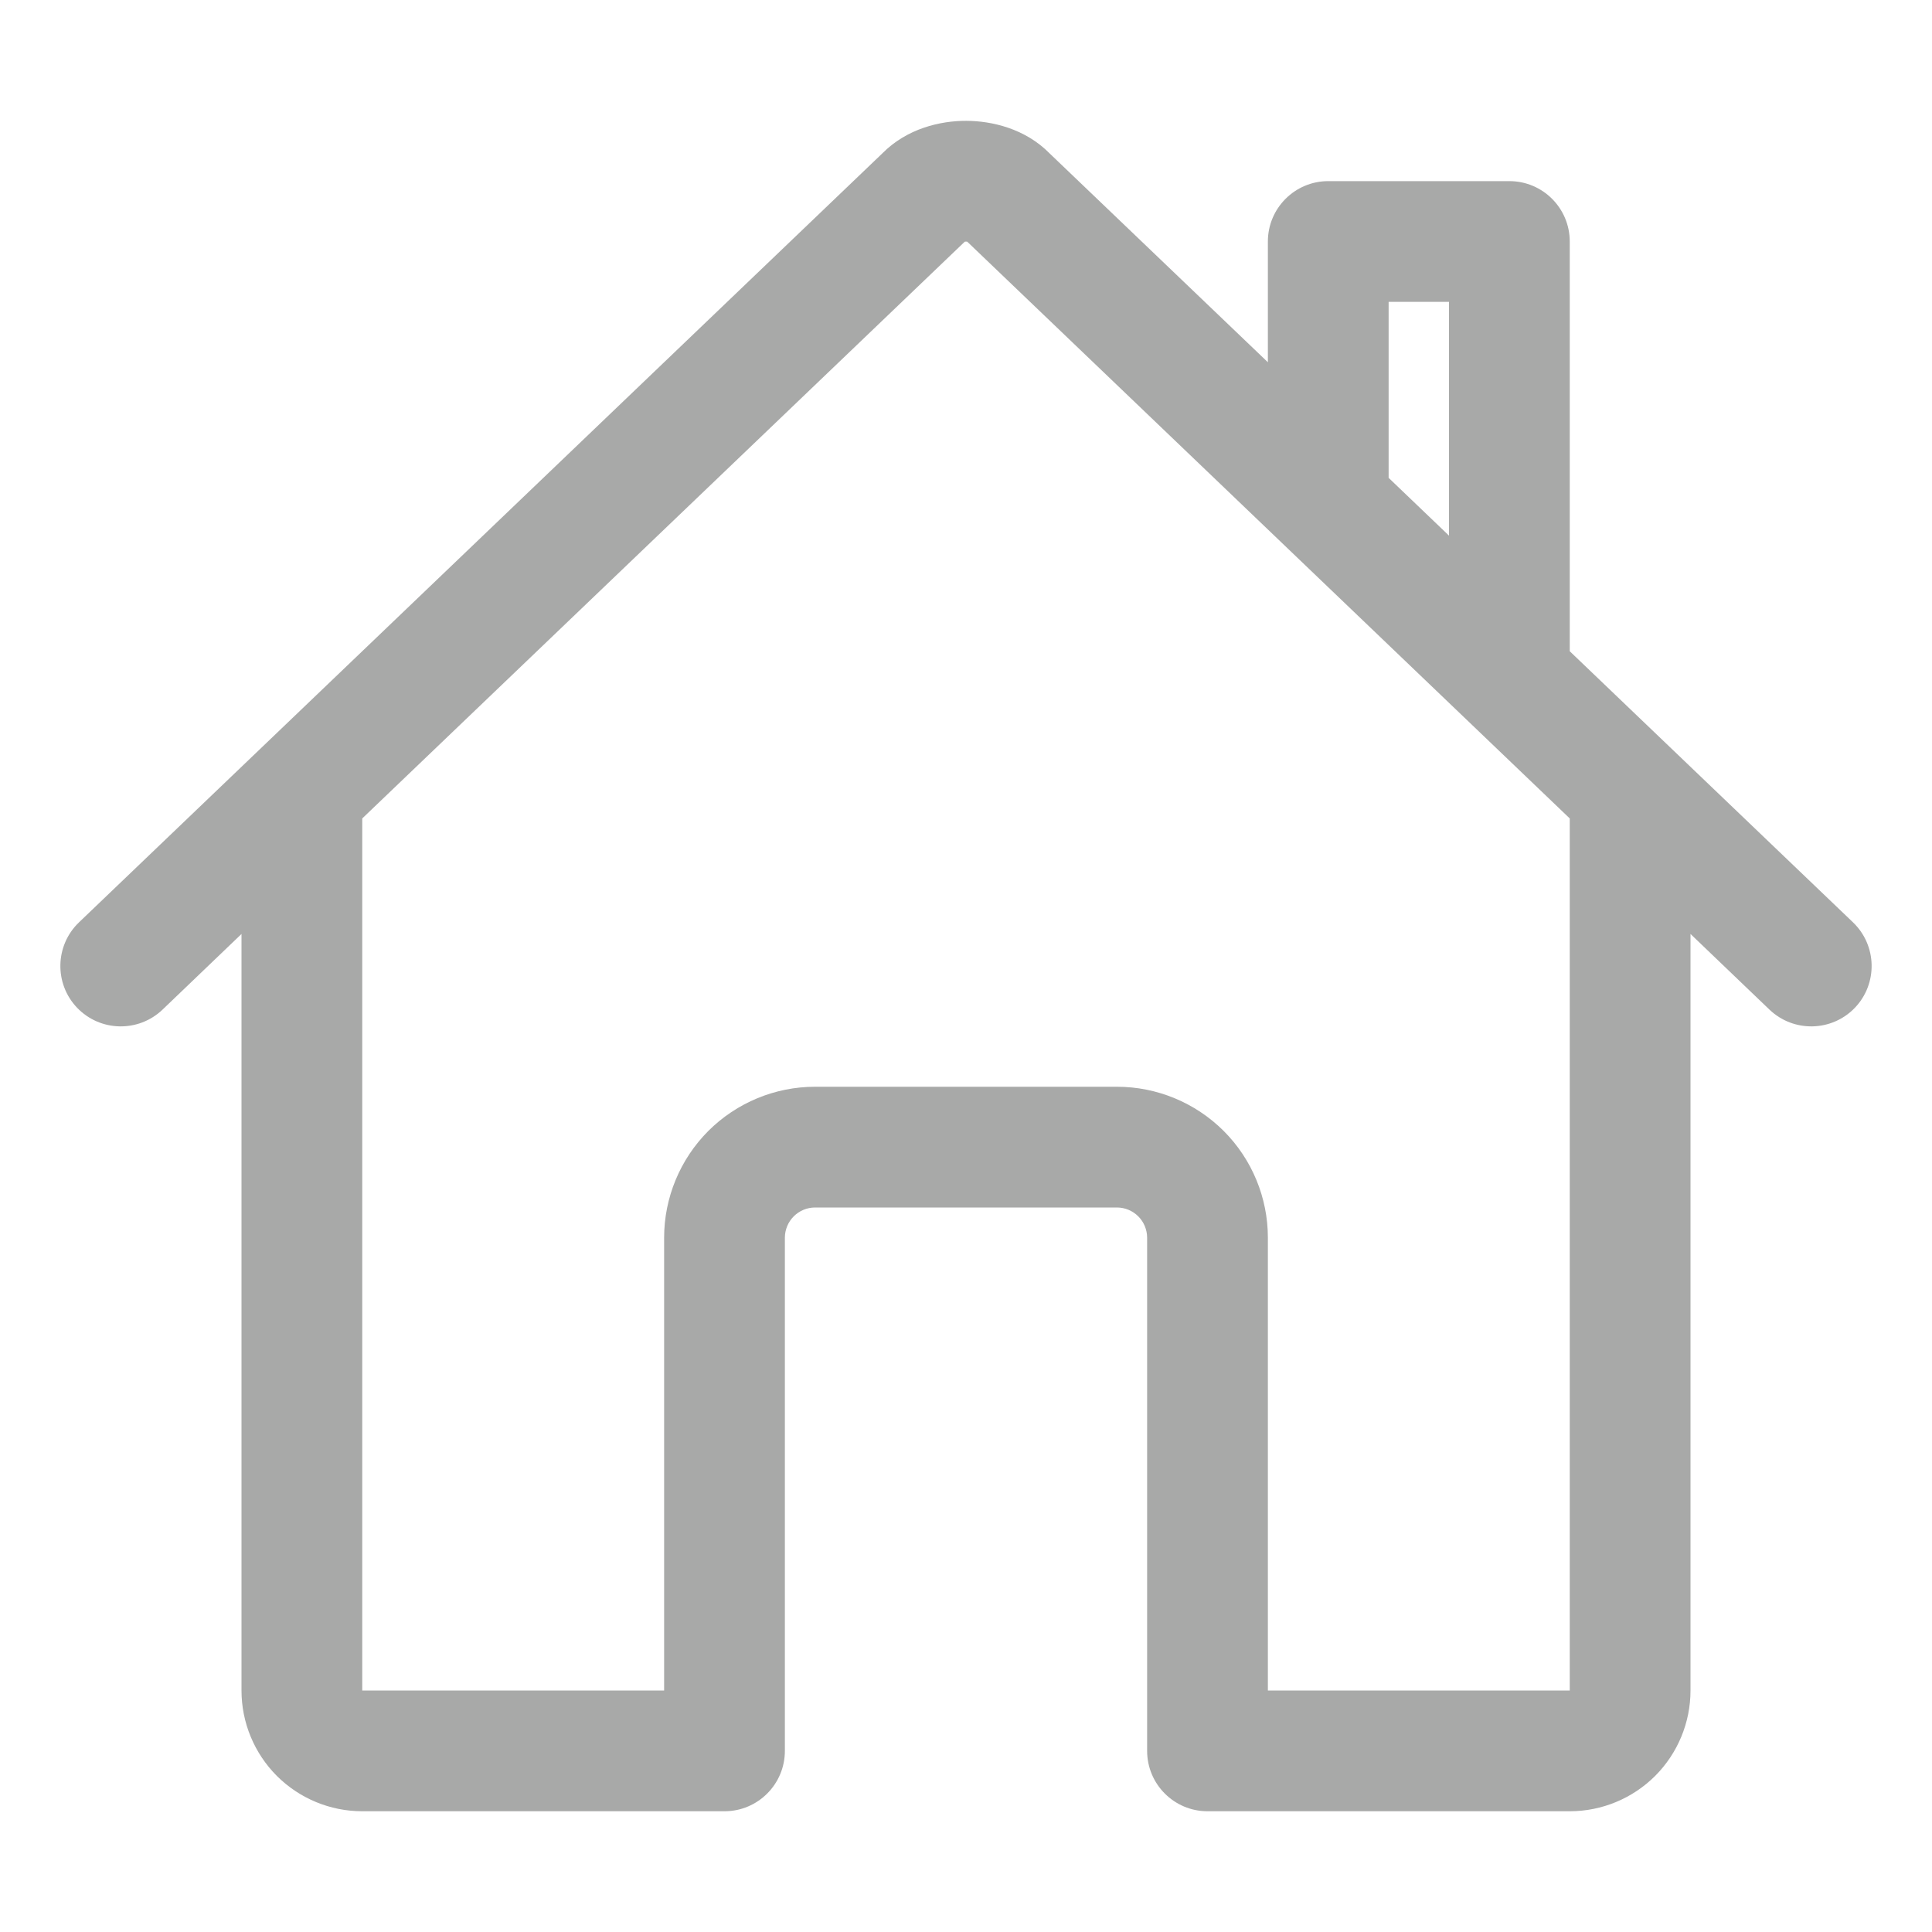 <svg width="24" height="24" viewBox="0 0 24 24" fill="none" xmlns="http://www.w3.org/2000/svg">
<g id="home">
<path id="Vector" fill-rule="evenodd" clip-rule="evenodd" d="M13.039 1.906L15.75 4.5V3C15.75 2.586 16.086 2.25 16.5 2.25H18.75C19.164 2.25 19.5 2.586 19.5 3V8.09L23.019 11.458C23.318 11.745 23.328 12.22 23.042 12.519C22.755 12.818 22.281 12.828 21.981 12.542L21 11.602V21C21 21.398 20.842 21.779 20.561 22.061C20.279 22.342 19.898 22.5 19.5 22.5H15C14.586 22.5 14.25 22.164 14.25 21.75V15.375C14.25 15.276 14.21 15.18 14.14 15.11C14.07 15.04 13.975 15 13.875 15H10.125C10.025 15 9.93 15.04 9.86 15.11C9.79 15.18 9.75 15.276 9.75 15.375V21.75C9.75 22.164 9.414 22.5 9 22.5H4.5C4.102 22.5 3.721 22.342 3.439 22.061C3.158 21.779 3 21.398 3 21V11.602L2.019 12.542C1.719 12.828 1.245 12.818 0.958 12.519C0.672 12.22 0.682 11.745 0.981 11.458L10.961 1.905C11.267 1.595 11.684 1.5 12.003 1.501C12.32 1.502 12.736 1.597 13.039 1.906ZM4.5 10.167V21H8.25V15.375C8.25 14.878 8.448 14.401 8.799 14.049C9.151 13.698 9.628 13.5 10.125 13.5H13.875C14.372 13.5 14.849 13.698 15.201 14.049C15.553 14.401 15.75 14.878 15.75 15.375V21H19.5V10.167L12.015 3.002C12.011 3.001 12.005 3.001 12 3.001C11.995 3.001 11.99 3.001 11.985 3.002L4.5 10.167ZM18 6.654V3.75H17.25V5.936L18 6.654Z" fill="#A8A9A8"/>
</g>
</svg>
